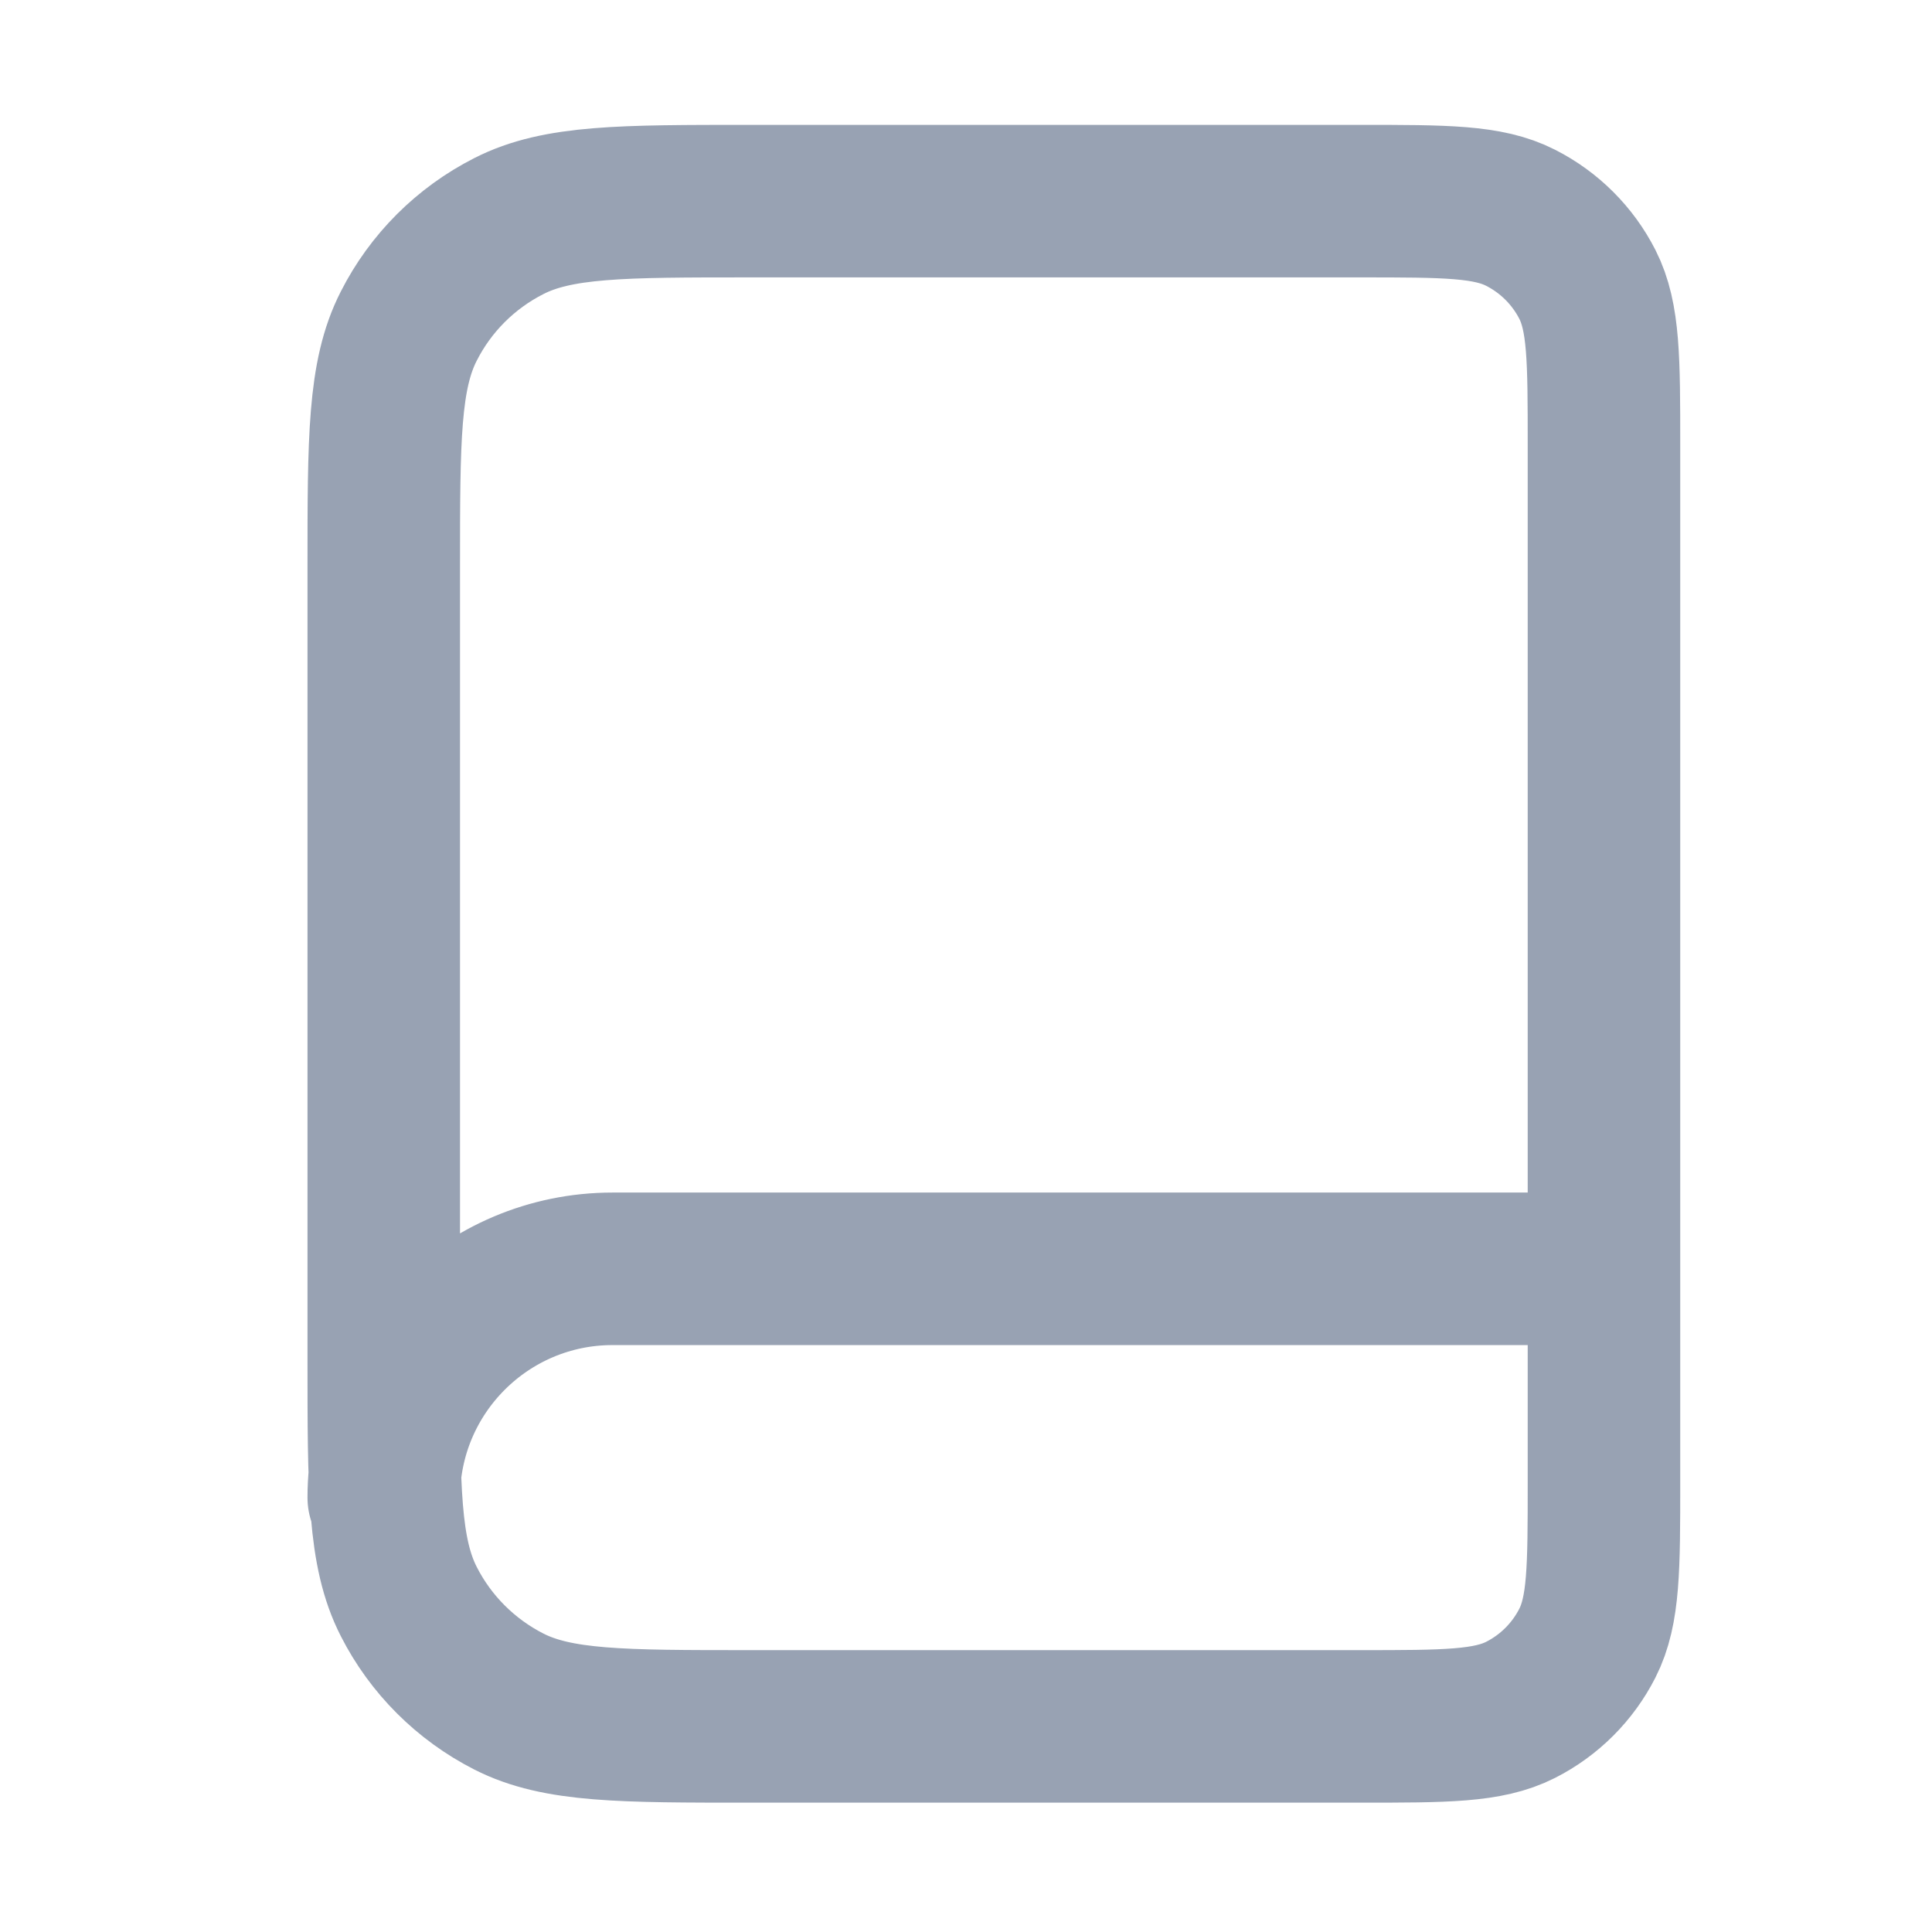<svg width="19" height="19" viewBox="0 0 19 19" fill="none" xmlns="http://www.w3.org/2000/svg">
<path d="M15.774 14.728V12.478H6.024C4.782 12.478 3.774 13.486 3.774 14.728M7.374 16.978H13.374C14.214 16.978 14.634 16.978 14.955 16.815C15.238 16.671 15.467 16.442 15.611 16.159C15.774 15.838 15.774 15.418 15.774 14.578V4.378C15.774 3.538 15.774 3.118 15.611 2.797C15.467 2.515 15.238 2.286 14.955 2.142C14.634 1.978 14.214 1.978 13.374 1.978H7.374C6.114 1.978 5.484 1.978 5.003 2.224C4.58 2.439 4.235 2.783 4.02 3.207C3.774 3.688 3.774 4.318 3.774 5.578V13.378C3.774 14.638 3.774 15.268 4.02 15.75C4.235 16.173 4.58 16.517 5.003 16.733C5.484 16.978 6.114 16.978 7.374 16.978Z" stroke="#98A2B3" stroke-width="1.5" stroke-linecap="round" stroke-linejoin="round"/>
</svg>
